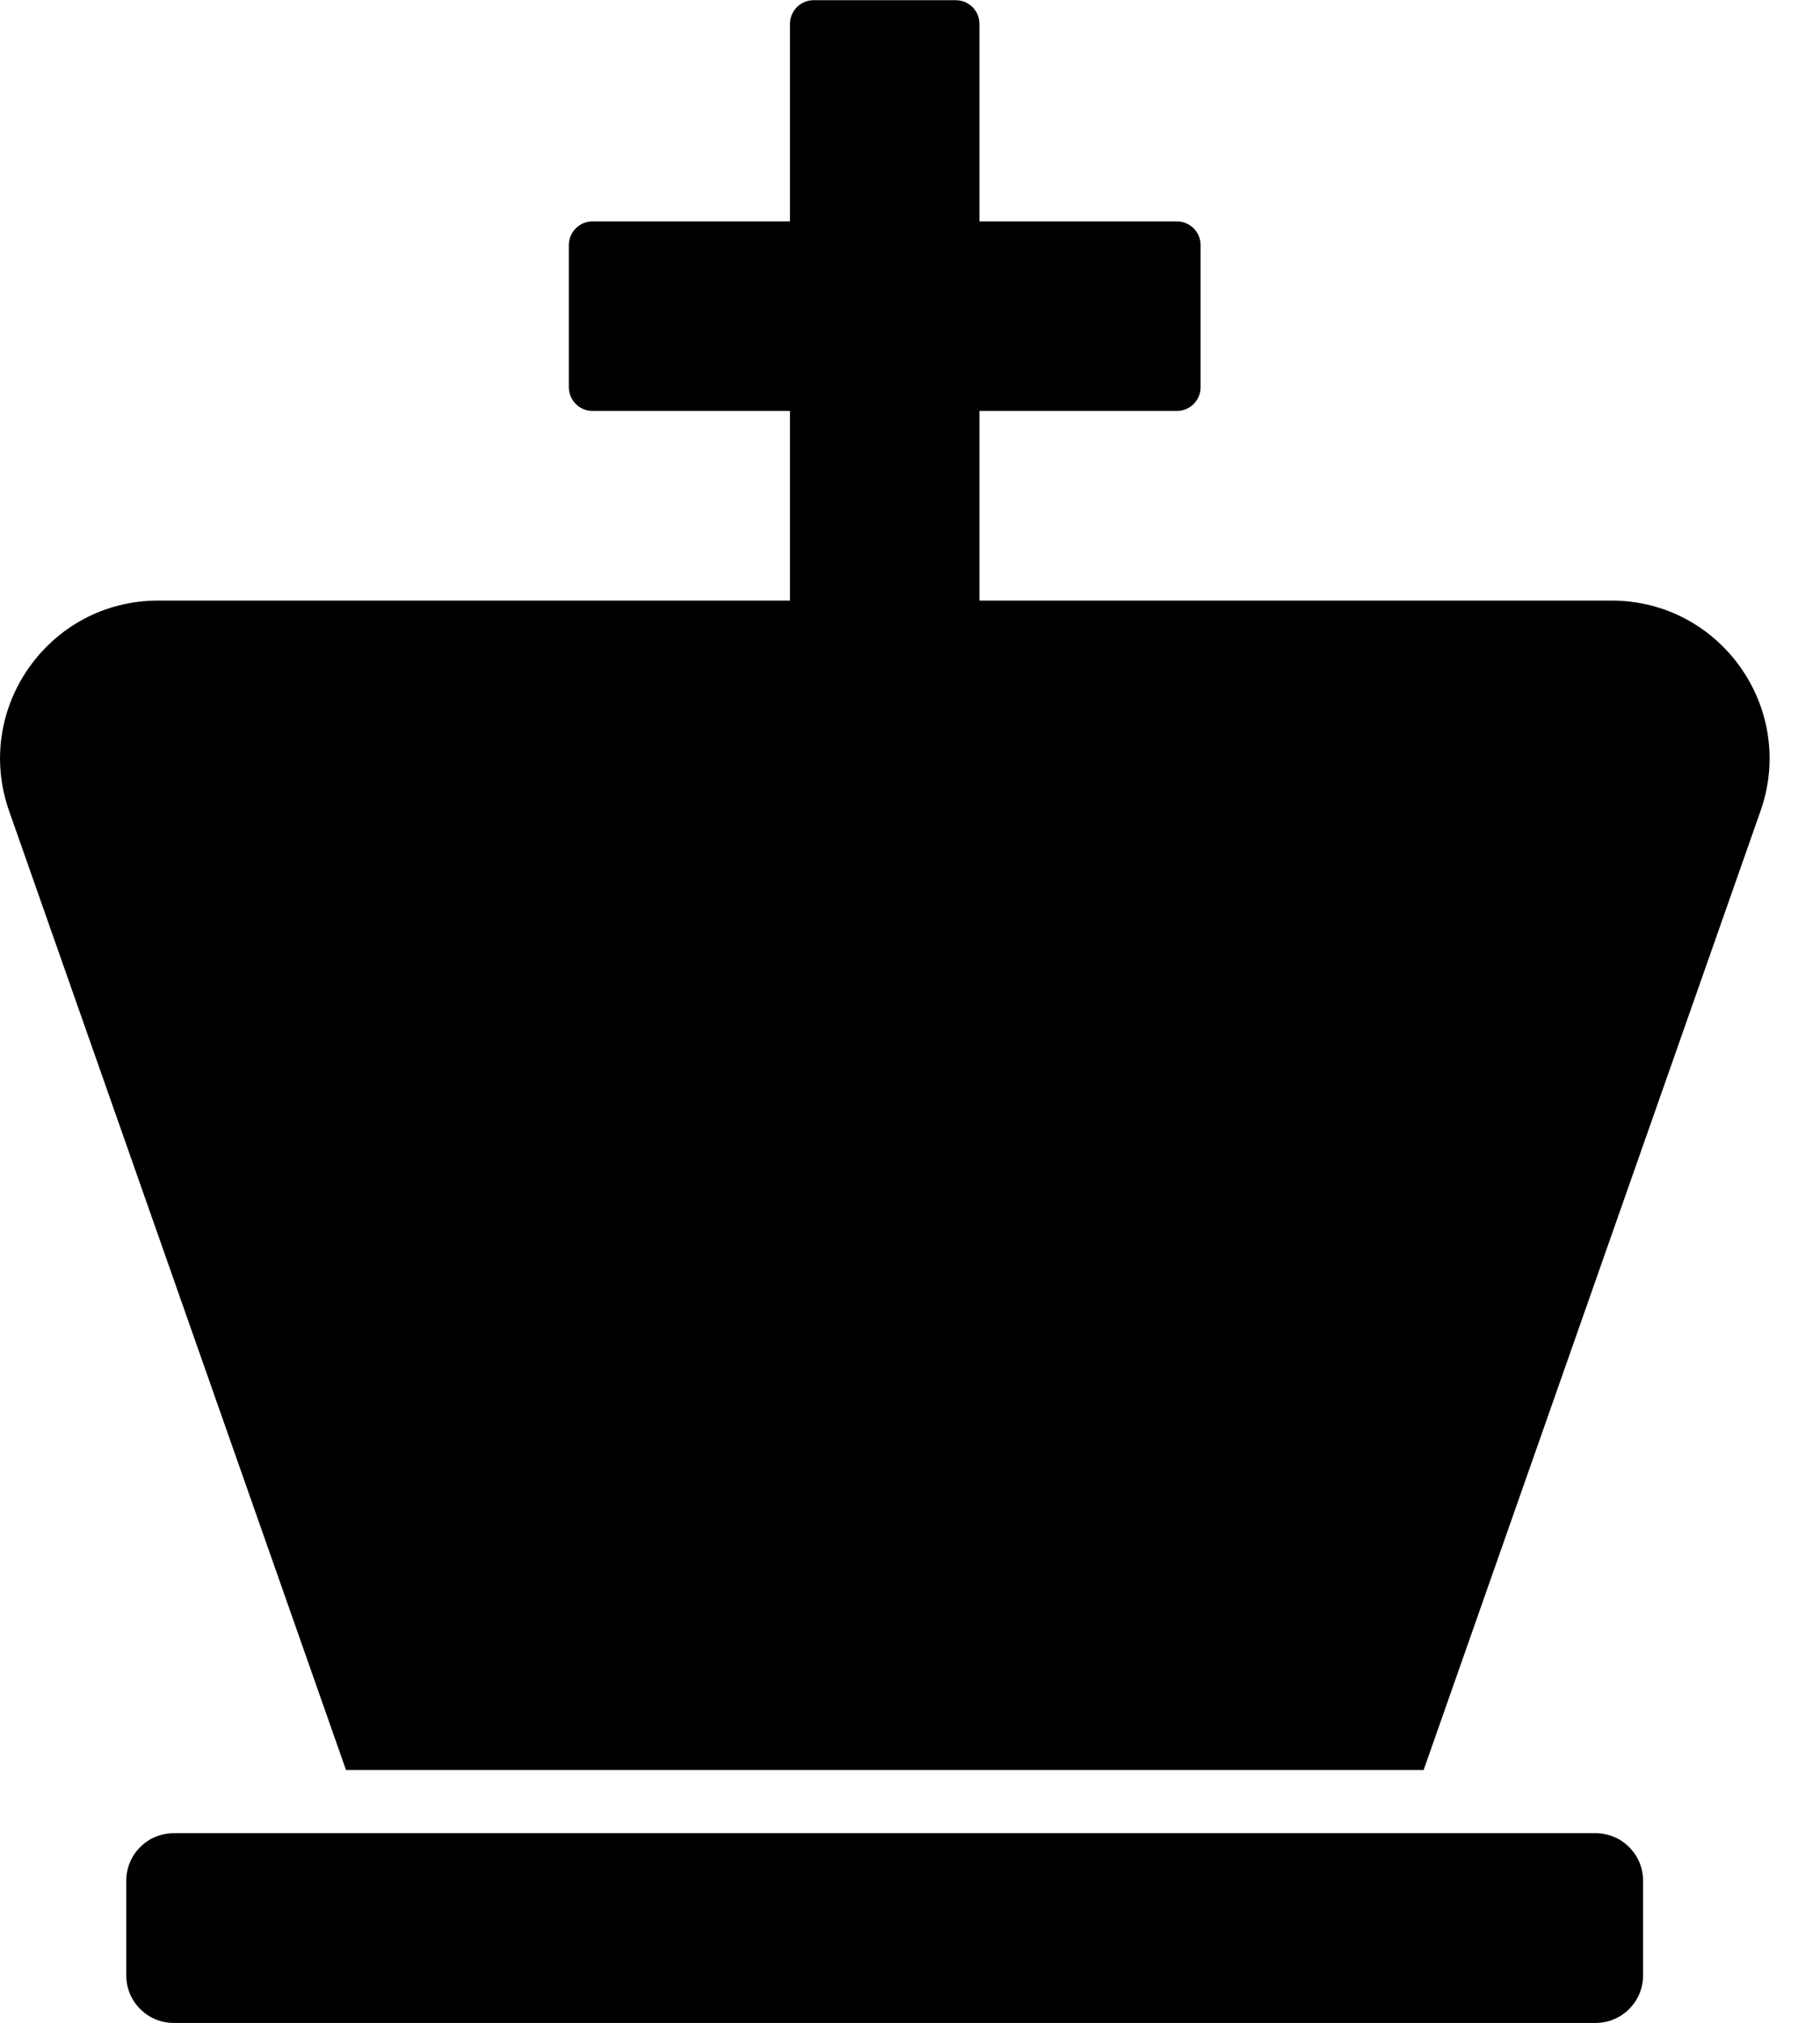 <svg xmlns="http://www.w3.org/2000/svg" width="18" height="20" viewBox="0 0 18 20">
<path d="M16.25 18.594v0.938c0 0.259-0.21 0.469-0.469 0.469h-14.063c-0.259 0-0.469-0.21-0.469-0.469v-0.938c0-0.259 0.21-0.469 0.469-0.469h14.063c0.259 0 0.469 0.21 0.469 0.469zM15.936 5.938h-6.249v-1.875h1.953c0.129 0 0.234-0.105 0.234-0.234v0-1.406c0-0.129-0.105-0.234-0.234-0.234v0h-1.953v-1.953c0-0.129-0.105-0.234-0.234-0.234v0h-1.406c-0.129 0-0.234 0.105-0.234 0.234v0 1.953h-1.953c-0.129 0-0.234 0.105-0.234 0.234v0 1.406c0 0.129 0.105 0.234 0.234 0.234v0h1.953v1.875h-6.249c-1.077 0-1.831 1.064-1.474 2.080l3.332 9.482h10.658l3.332-9.482c0.357-1.016-0.397-2.080-1.474-2.080z"></path>
</svg>
